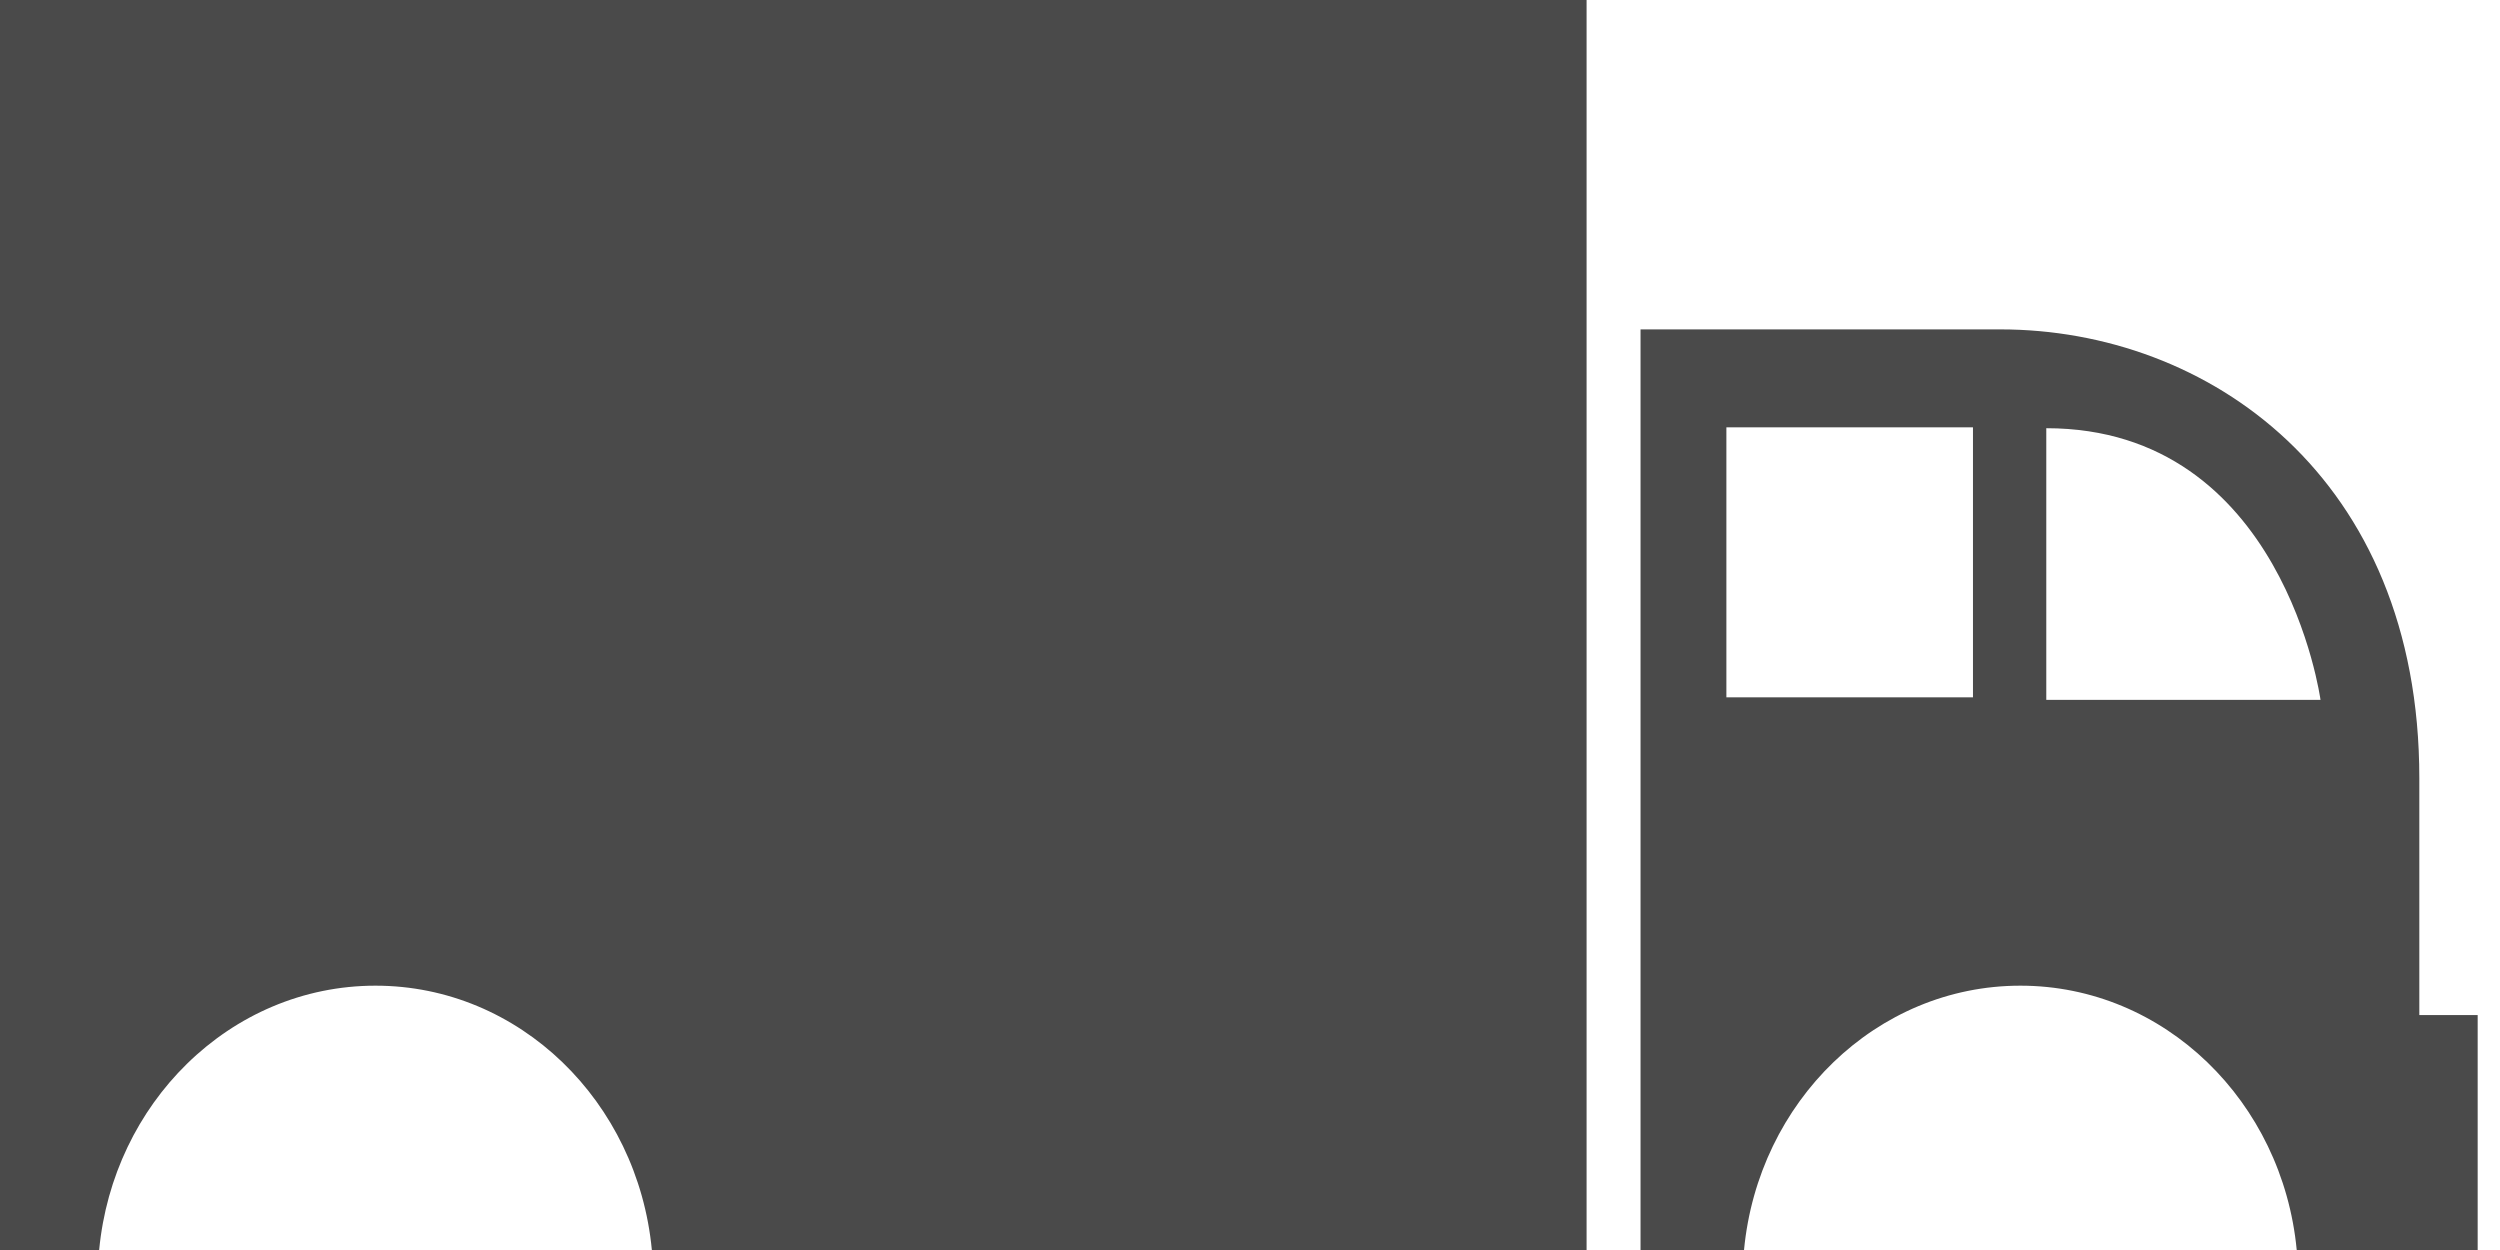 <?xml version="1.0" encoding="UTF-8" standalone="no"?>
<svg width="74px" height="37px" viewBox="0 0 74 37" version="1.1" xmlns="http://www.w3.org/2000/svg" xmlns:xlink="http://www.w3.org/1999/xlink">
    <!-- Generator: Sketch 46.2 (44496) - http://www.bohemiancoding.com/sketch -->
    <title>Body</title>
    <desc>Created with Sketch.</desc>
    <defs></defs>
    <g id="Page-1" stroke="none" stroke-width="1" fill="none" fill-rule="evenodd">
        <g id="Desktop" transform="translate(-781, -214)" fill-rule="nonzero" fill="#4A4A4A">
            <g id="Body" transform="translate(781, 214)">
                <path d="M71.612,23.031 C71.612,14.1 65.337,9.75 59.211,9.75 C53.652,9.75 48.56,9.75 48.56,9.75 L48.56,37 L51.623,37 C52.04,32.606 55.543,29.176 59.803,29.176 C64.063,29.176 67.565,32.606 67.983,37 L73.339,37 L73.339,30.045 L71.612,30.045 C71.612,28.198 71.612,25.893 71.612,23.031 Z M58.4,20.641 L51.101,20.641 L51.101,12.65 L58.4,12.65 L58.4,20.641 Z M60.57,20.716 L60.57,12.675 C67.594,12.675 68.687,20.716 68.687,20.716 L60.57,20.716 Z M0,0 L46.963,0 L46.963,37 L19.295,37 C18.877,32.606 15.375,29.176 11.115,29.176 C8.961,29.176 7,30.053 5.534,31.489 C4.101,32.892 3.141,34.828 2.935,37 L0,37 L0,0 Z" id="Shape"></path>
            </g>
        </g>
    </g>
</svg>